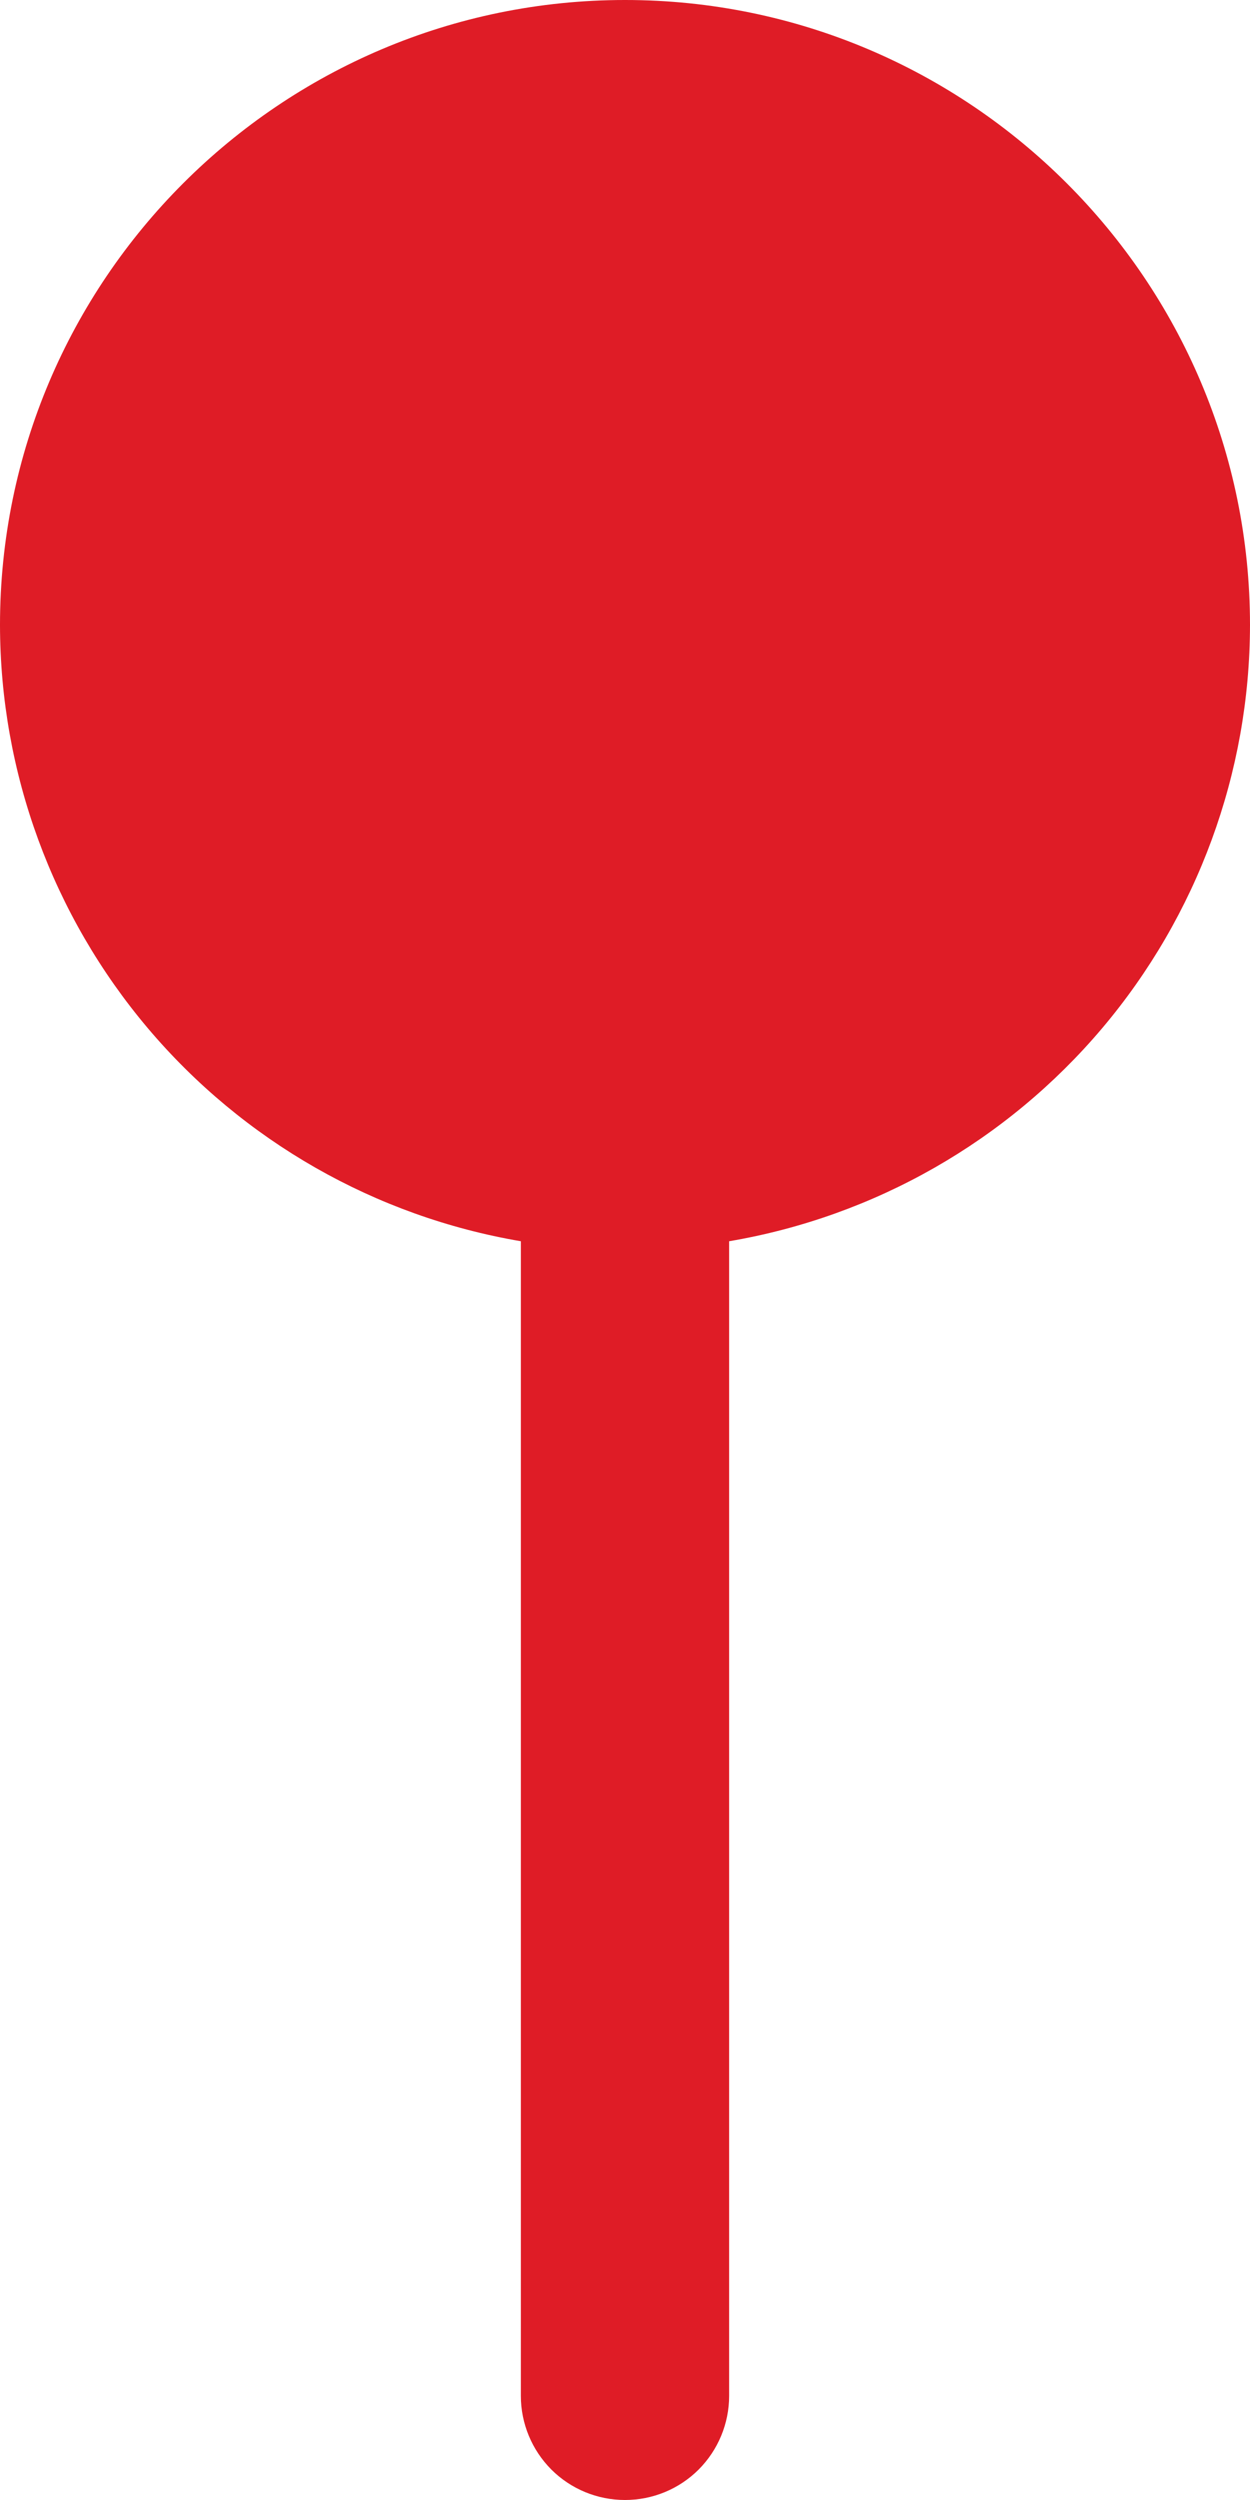 <svg width="16" height="32" viewBox="0 0 16 32" fill="none" xmlns="http://www.w3.org/2000/svg">
<path d="M16 8C16 3.588 12.412 0 8 0C3.588 0 0 3.588 0 8C0.002 9.89 0.673 11.718 1.893 13.162C3.113 14.605 4.804 15.571 6.667 15.888V30.667C6.667 31.02 6.807 31.359 7.057 31.61C7.307 31.86 7.646 32 8 32C8.354 32 8.693 31.86 8.943 31.61C9.193 31.359 9.333 31.02 9.333 30.667V15.888C11.196 15.571 12.887 14.605 14.107 13.162C15.327 11.718 15.998 9.89 16 8Z" fill="#DF1C26"/>
</svg>
